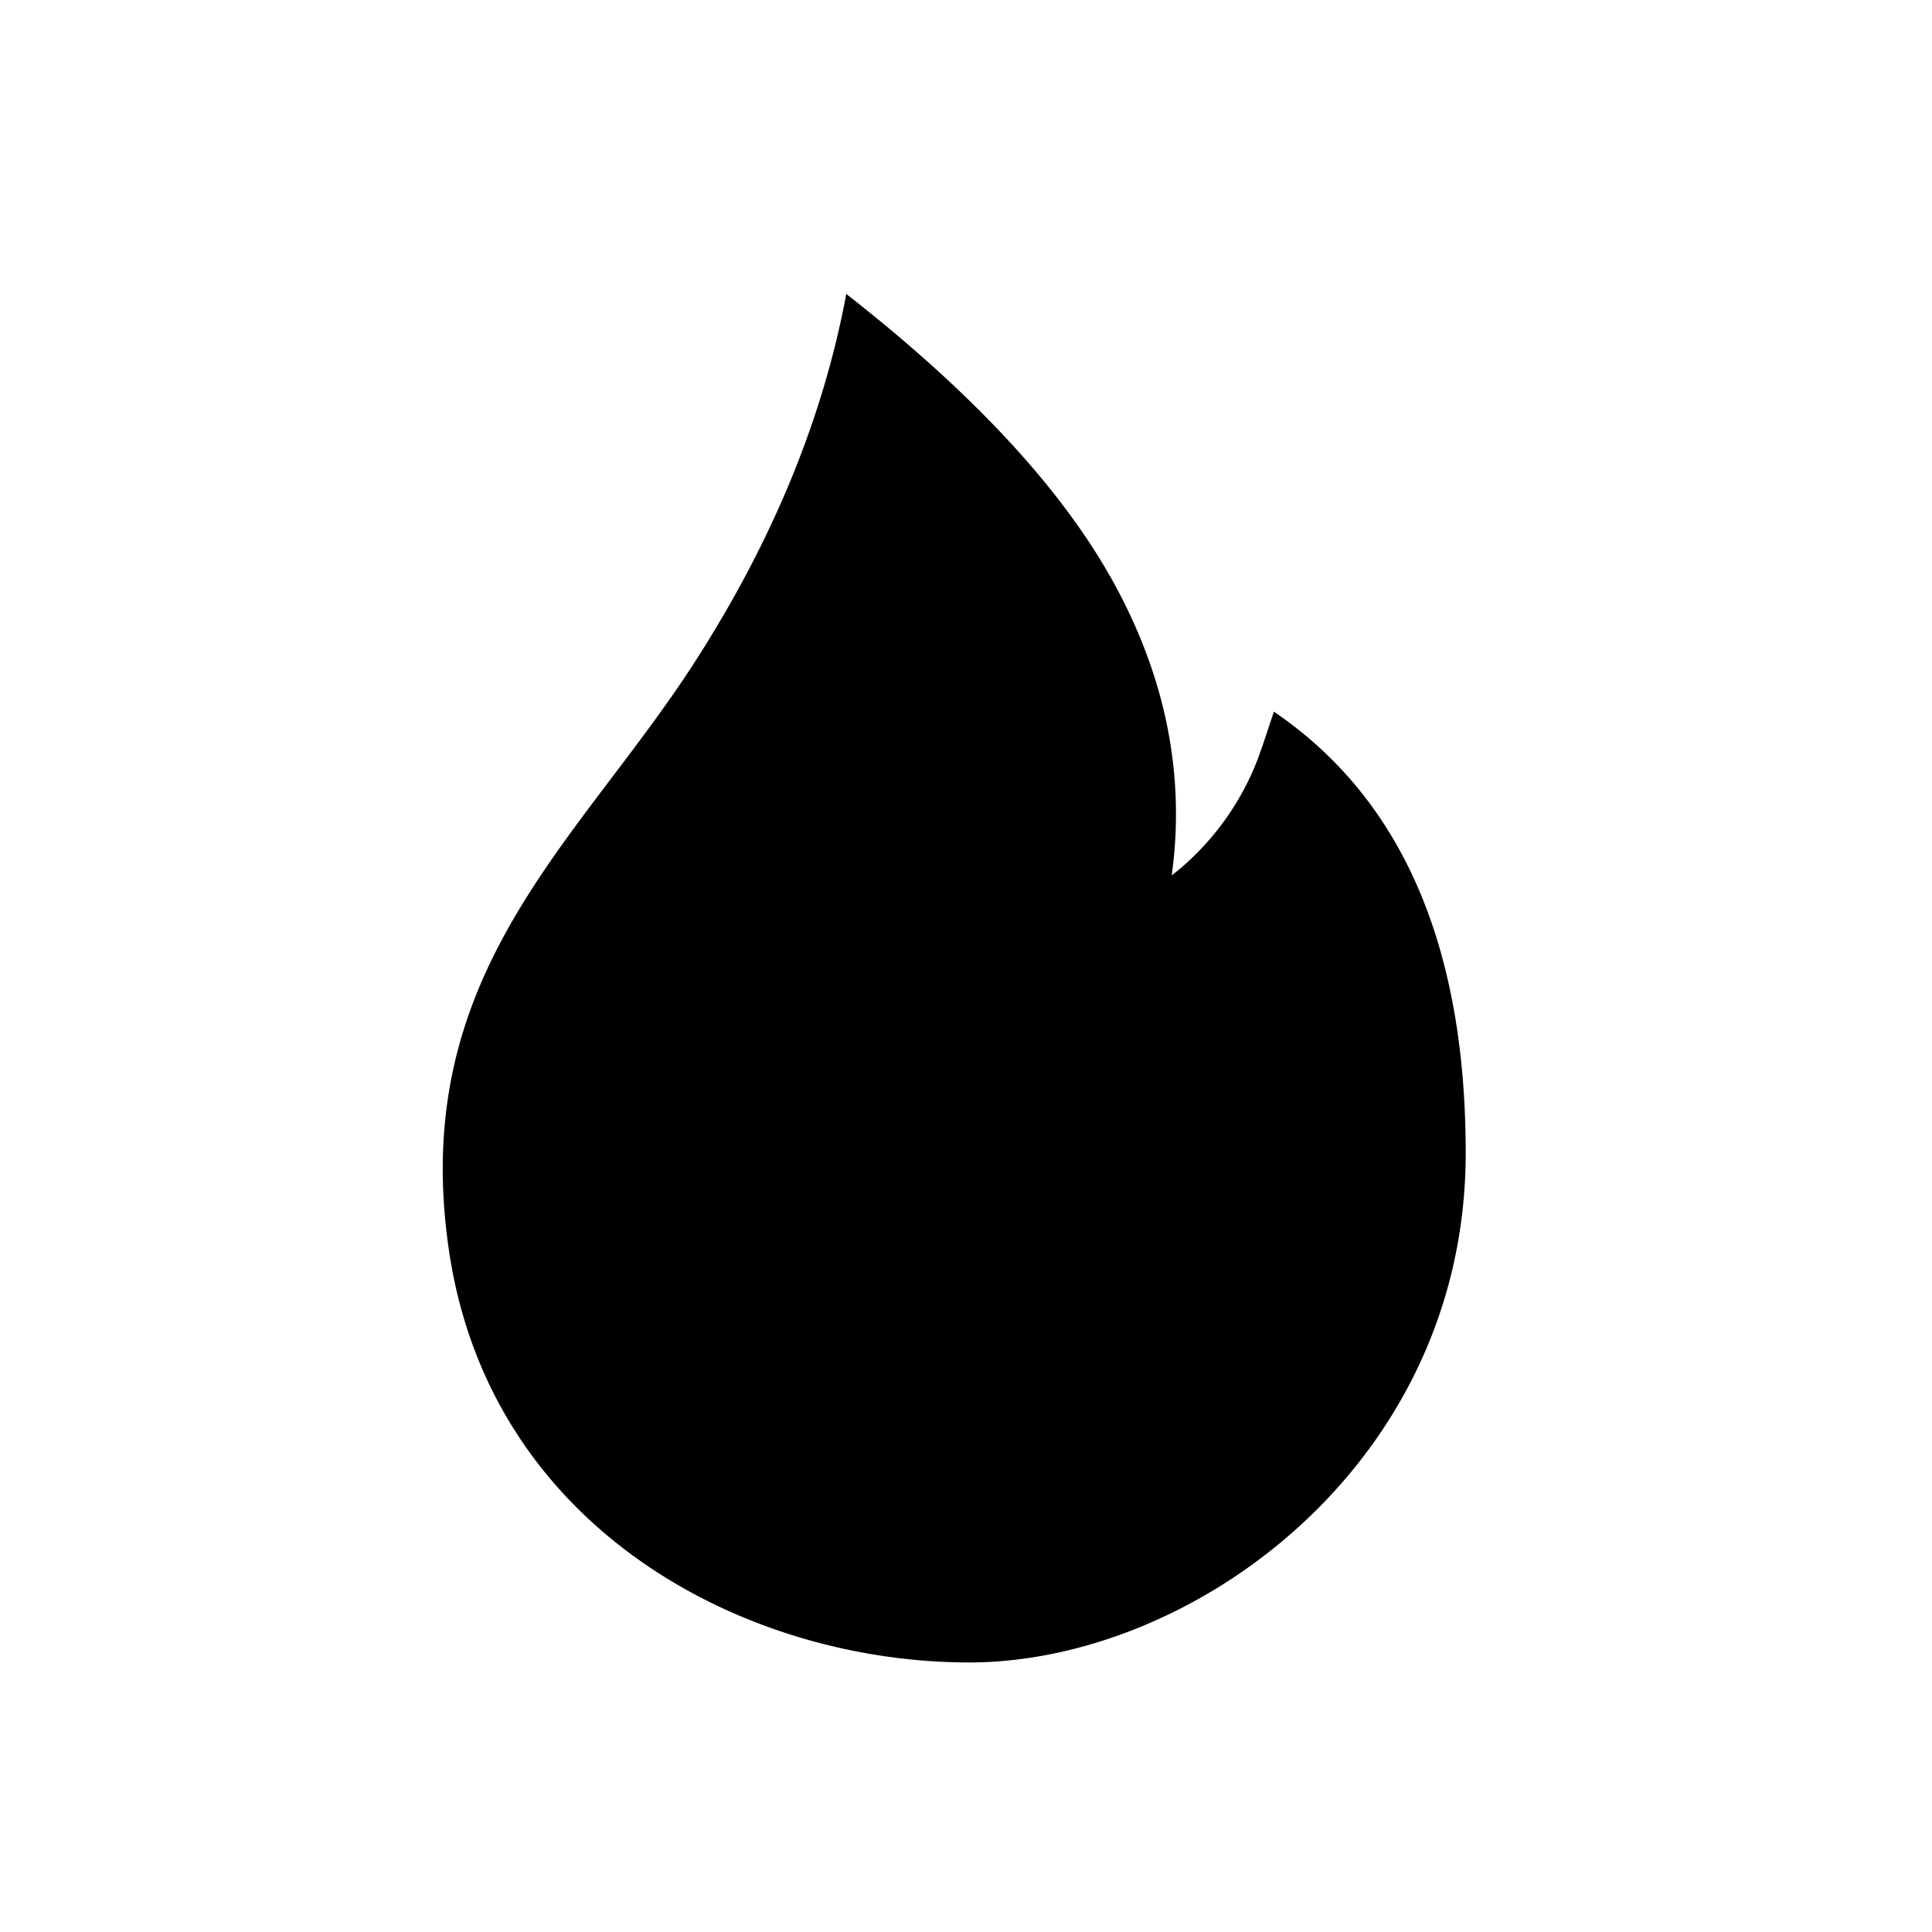 <svg width="128" height="128" viewBox="0 0 1024 1024" xmlns="http://www.w3.org/2000/svg"><path d="M448.533 155.797c67.968 53.099 115.499 104.619 142.592 154.603 25.664 47.36 35.968 95.808 30.912 145.344l-0.981 8.256 5.035-4.117a143.829 143.829 0 0 0 40.533-57.536l2.219-6.123 6.336-19.029c67.776 46.037 101.675 124.011 101.675 233.899 0 164.821-144.427 270.037-263.125 270.037-118.72 0-253.867-70.507-275.733-218.069-21.845-147.541 68.757-216.427 130.475-312.533 41.173-64.064 67.84-128.981 80.064-194.731z"></path></svg>